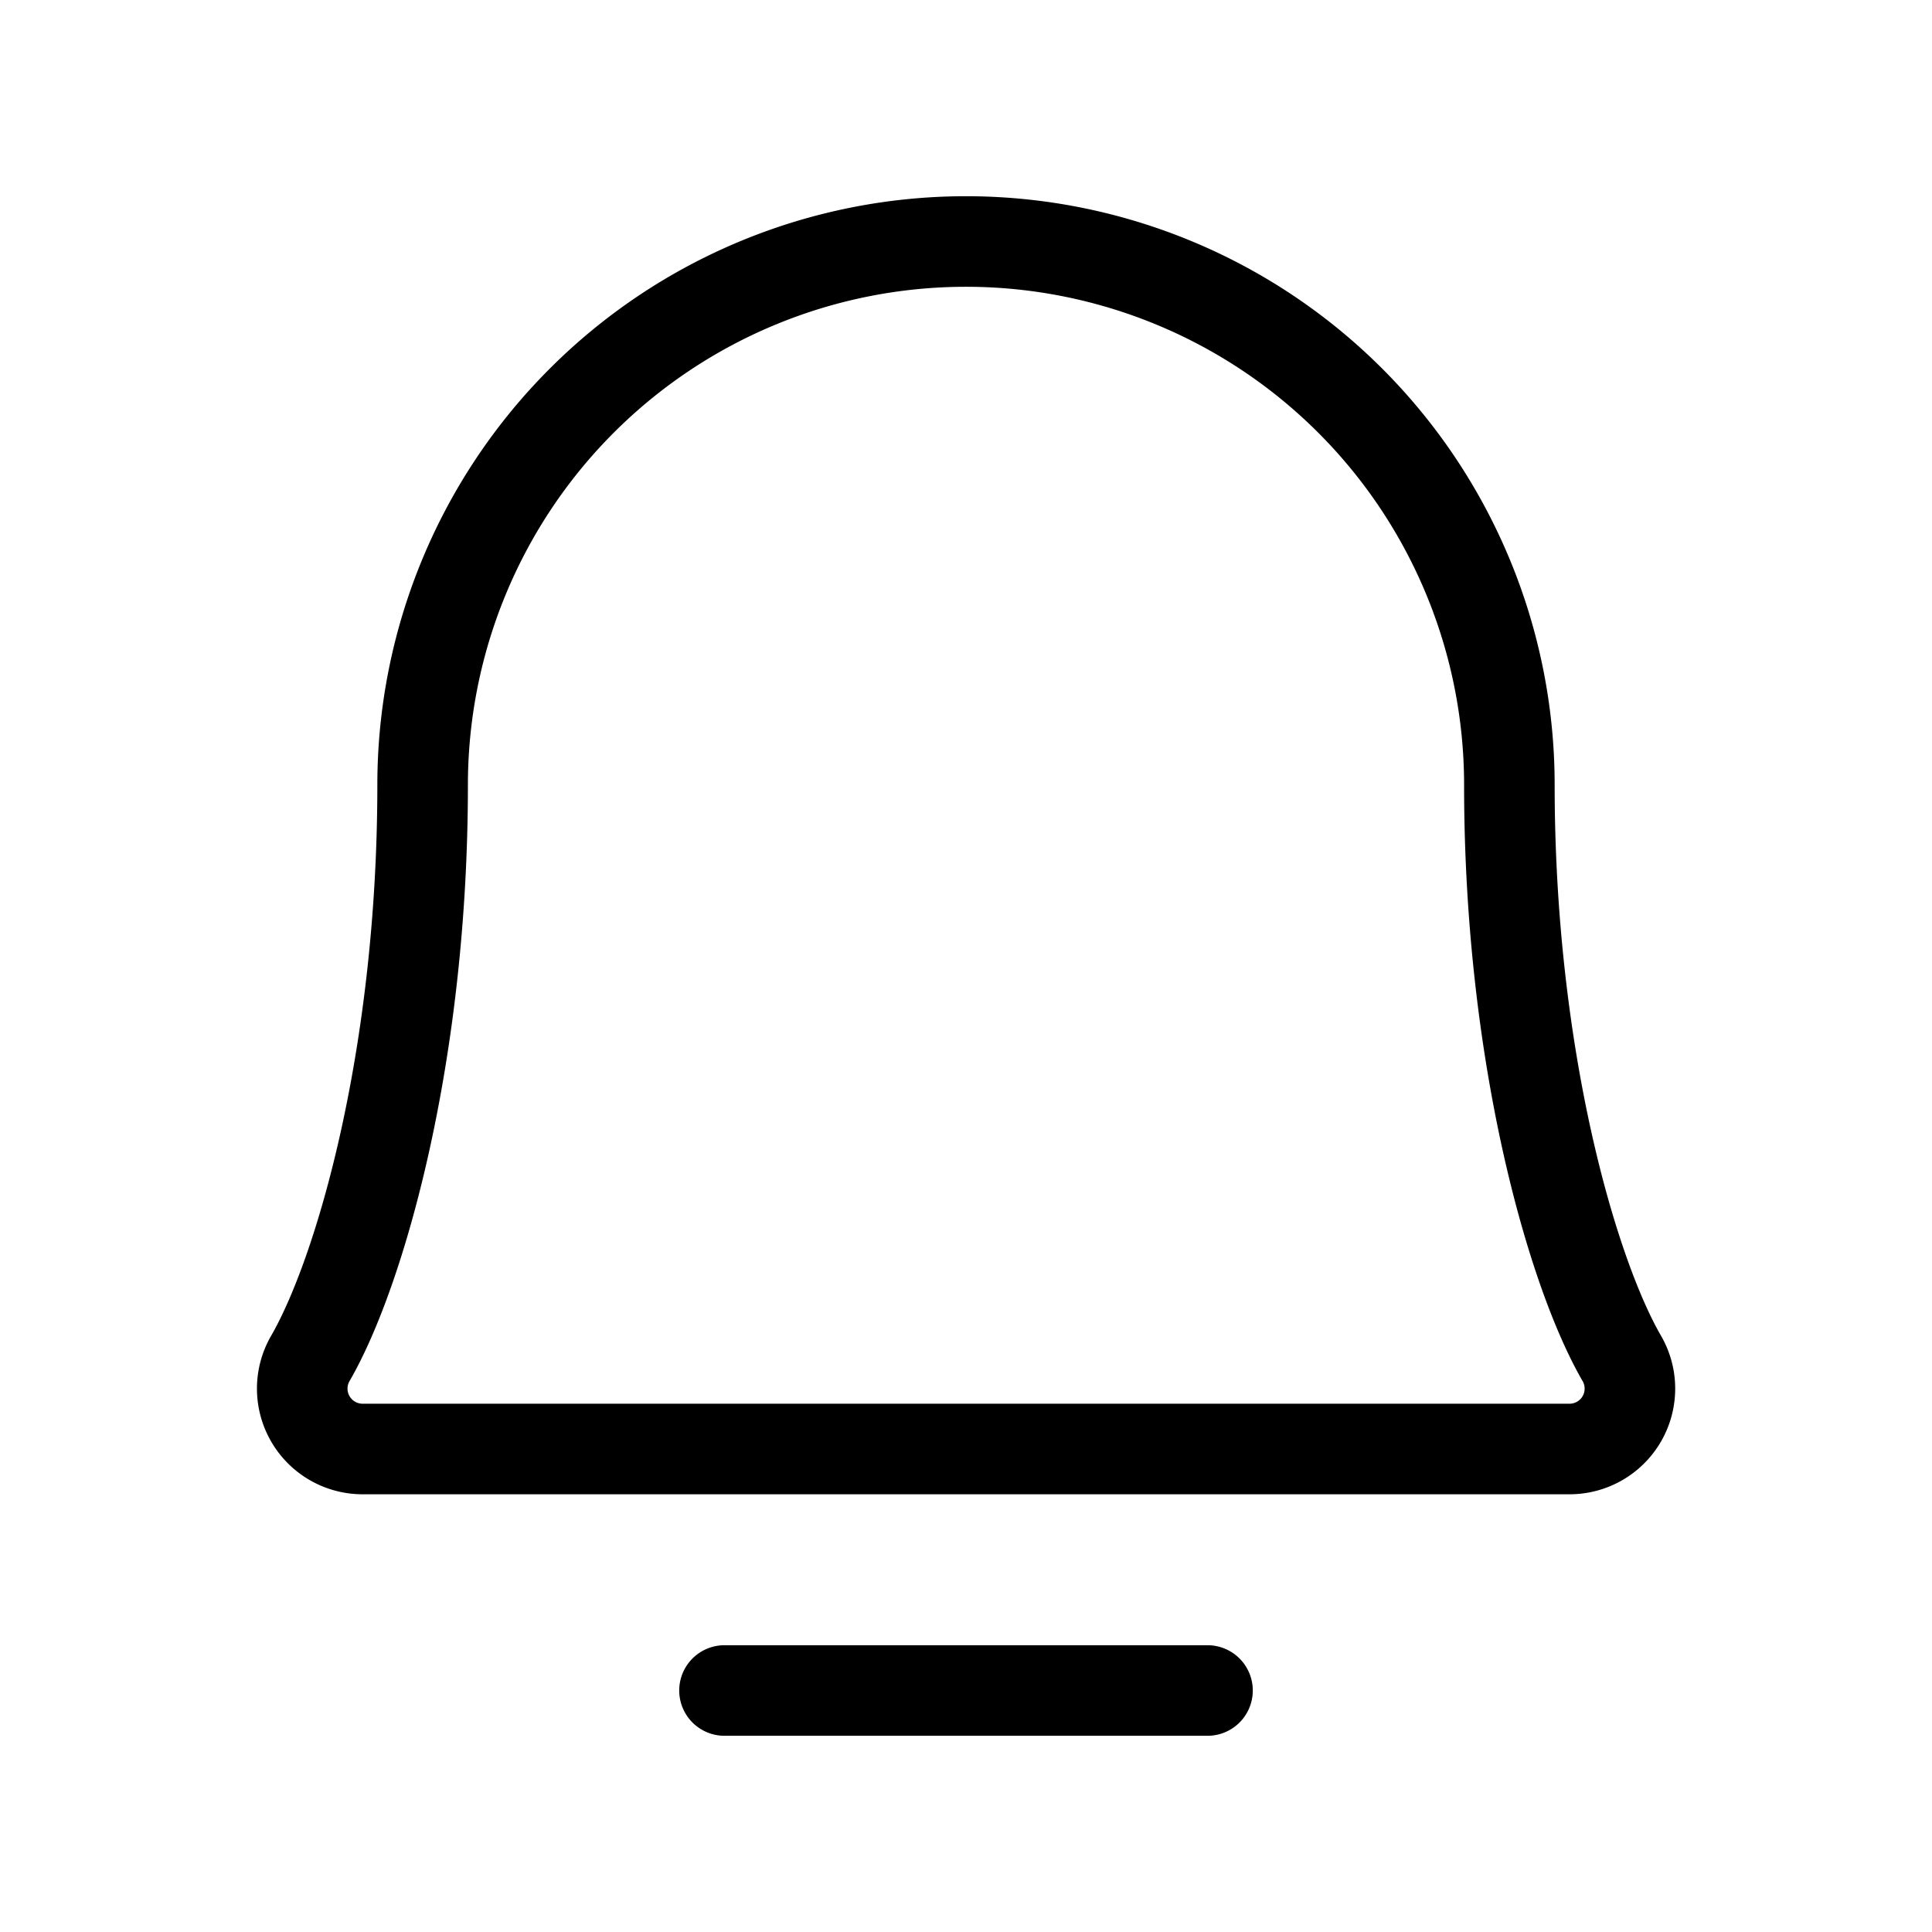 <svg xmlns="http://www.w3.org/2000/svg" viewBox="0 0 256 256" width="20" height="20"><path fill="none" d="M0 0h256v256H0z"/><path fill="none" stroke="currentColor" stroke-linecap="round" stroke-linejoin="round" stroke-width="12" d="M96 224h64M56 104a72 72 0 01144 0c0 35.82 8.3 64.6 14.9 76a8 8 0 01-6.9 12H48a8 8 0 01-6.88-12C47.71 168.6 56 139.81 56 104z"/></svg>